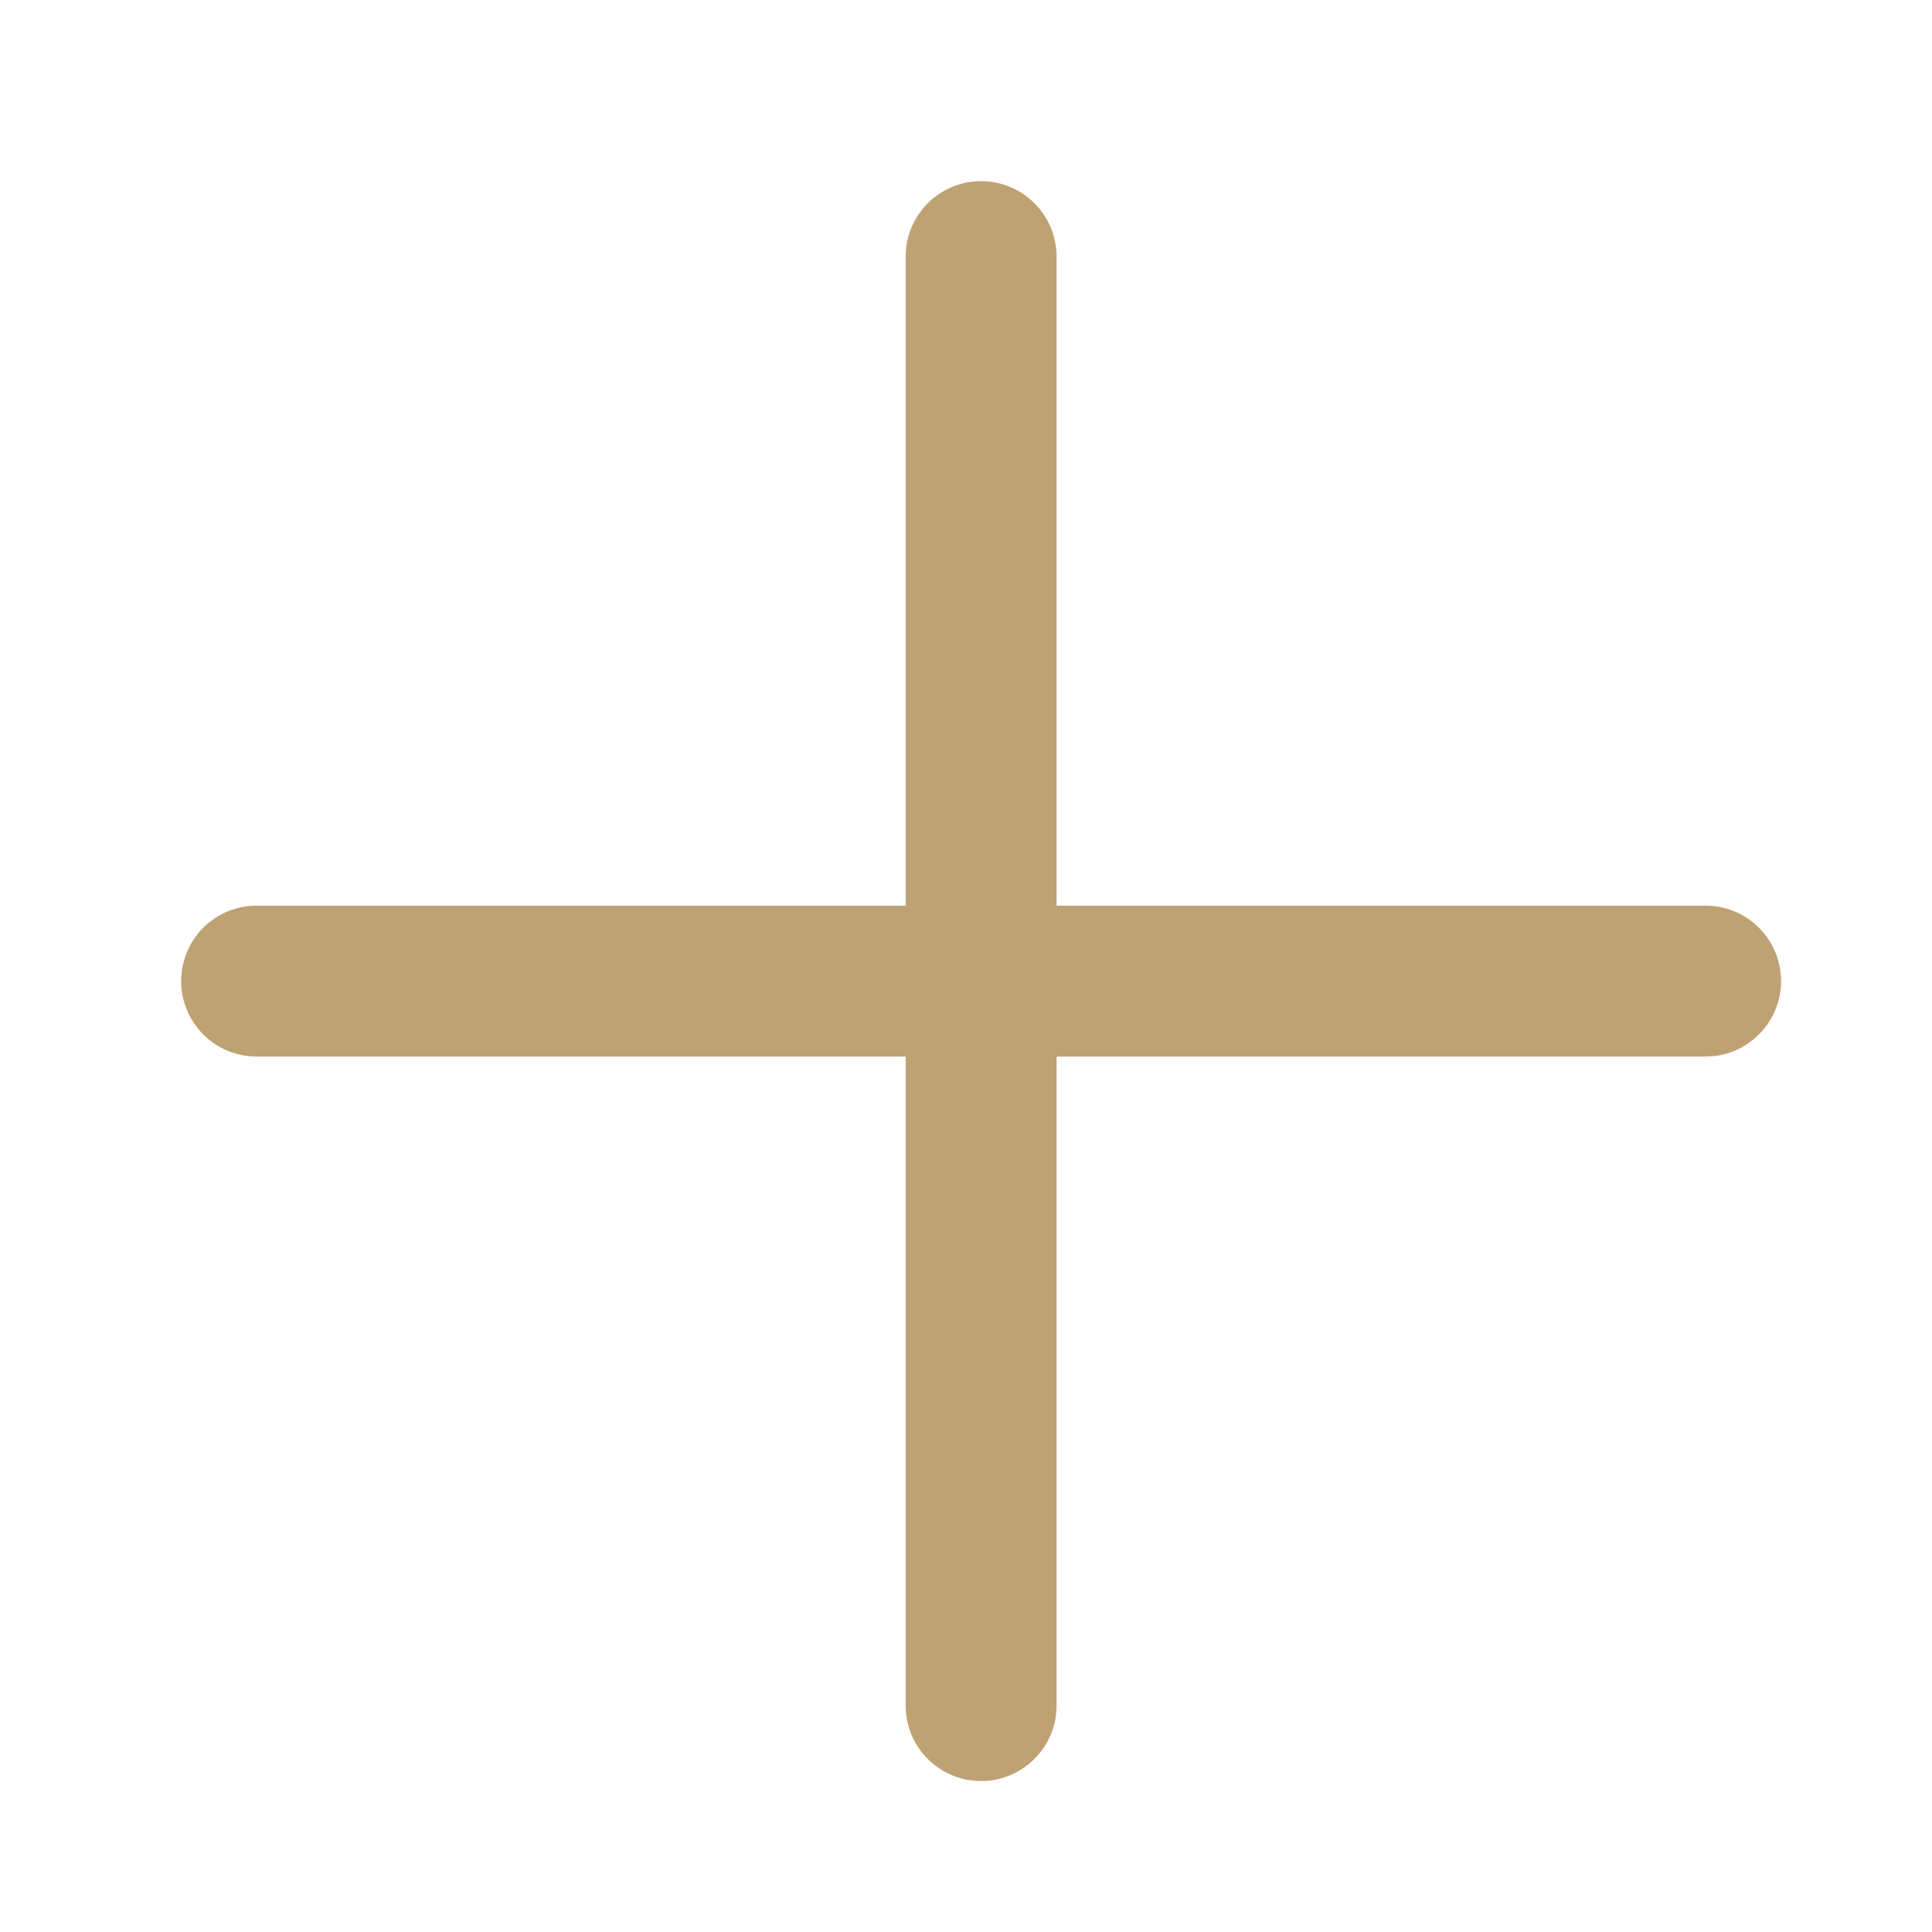 <svg width="17" height="17" viewBox="0 0 17 17" fill="none" xmlns="http://www.w3.org/2000/svg">
<path d="M8.633 1.594C8.999 1.594 9.297 1.891 9.297 2.258V7.969H15.008C15.184 7.969 15.353 8.039 15.477 8.163C15.602 8.288 15.672 8.457 15.672 8.633C15.672 8.809 15.602 8.978 15.477 9.102C15.353 9.227 15.184 9.297 15.008 9.297H9.297V15.008C9.297 15.184 9.227 15.353 9.102 15.477C8.978 15.602 8.809 15.672 8.633 15.672C8.457 15.672 8.288 15.602 8.163 15.477C8.039 15.353 7.969 15.184 7.969 15.008V9.297H2.258C2.082 9.297 1.913 9.227 1.788 9.102C1.664 8.978 1.594 8.809 1.594 8.633C1.594 8.457 1.664 8.288 1.788 8.163C1.913 8.039 2.082 7.969 2.258 7.969H7.969V2.258C7.969 1.891 8.266 1.594 8.633 1.594Z" fill="#BFA274"/>
</svg>
